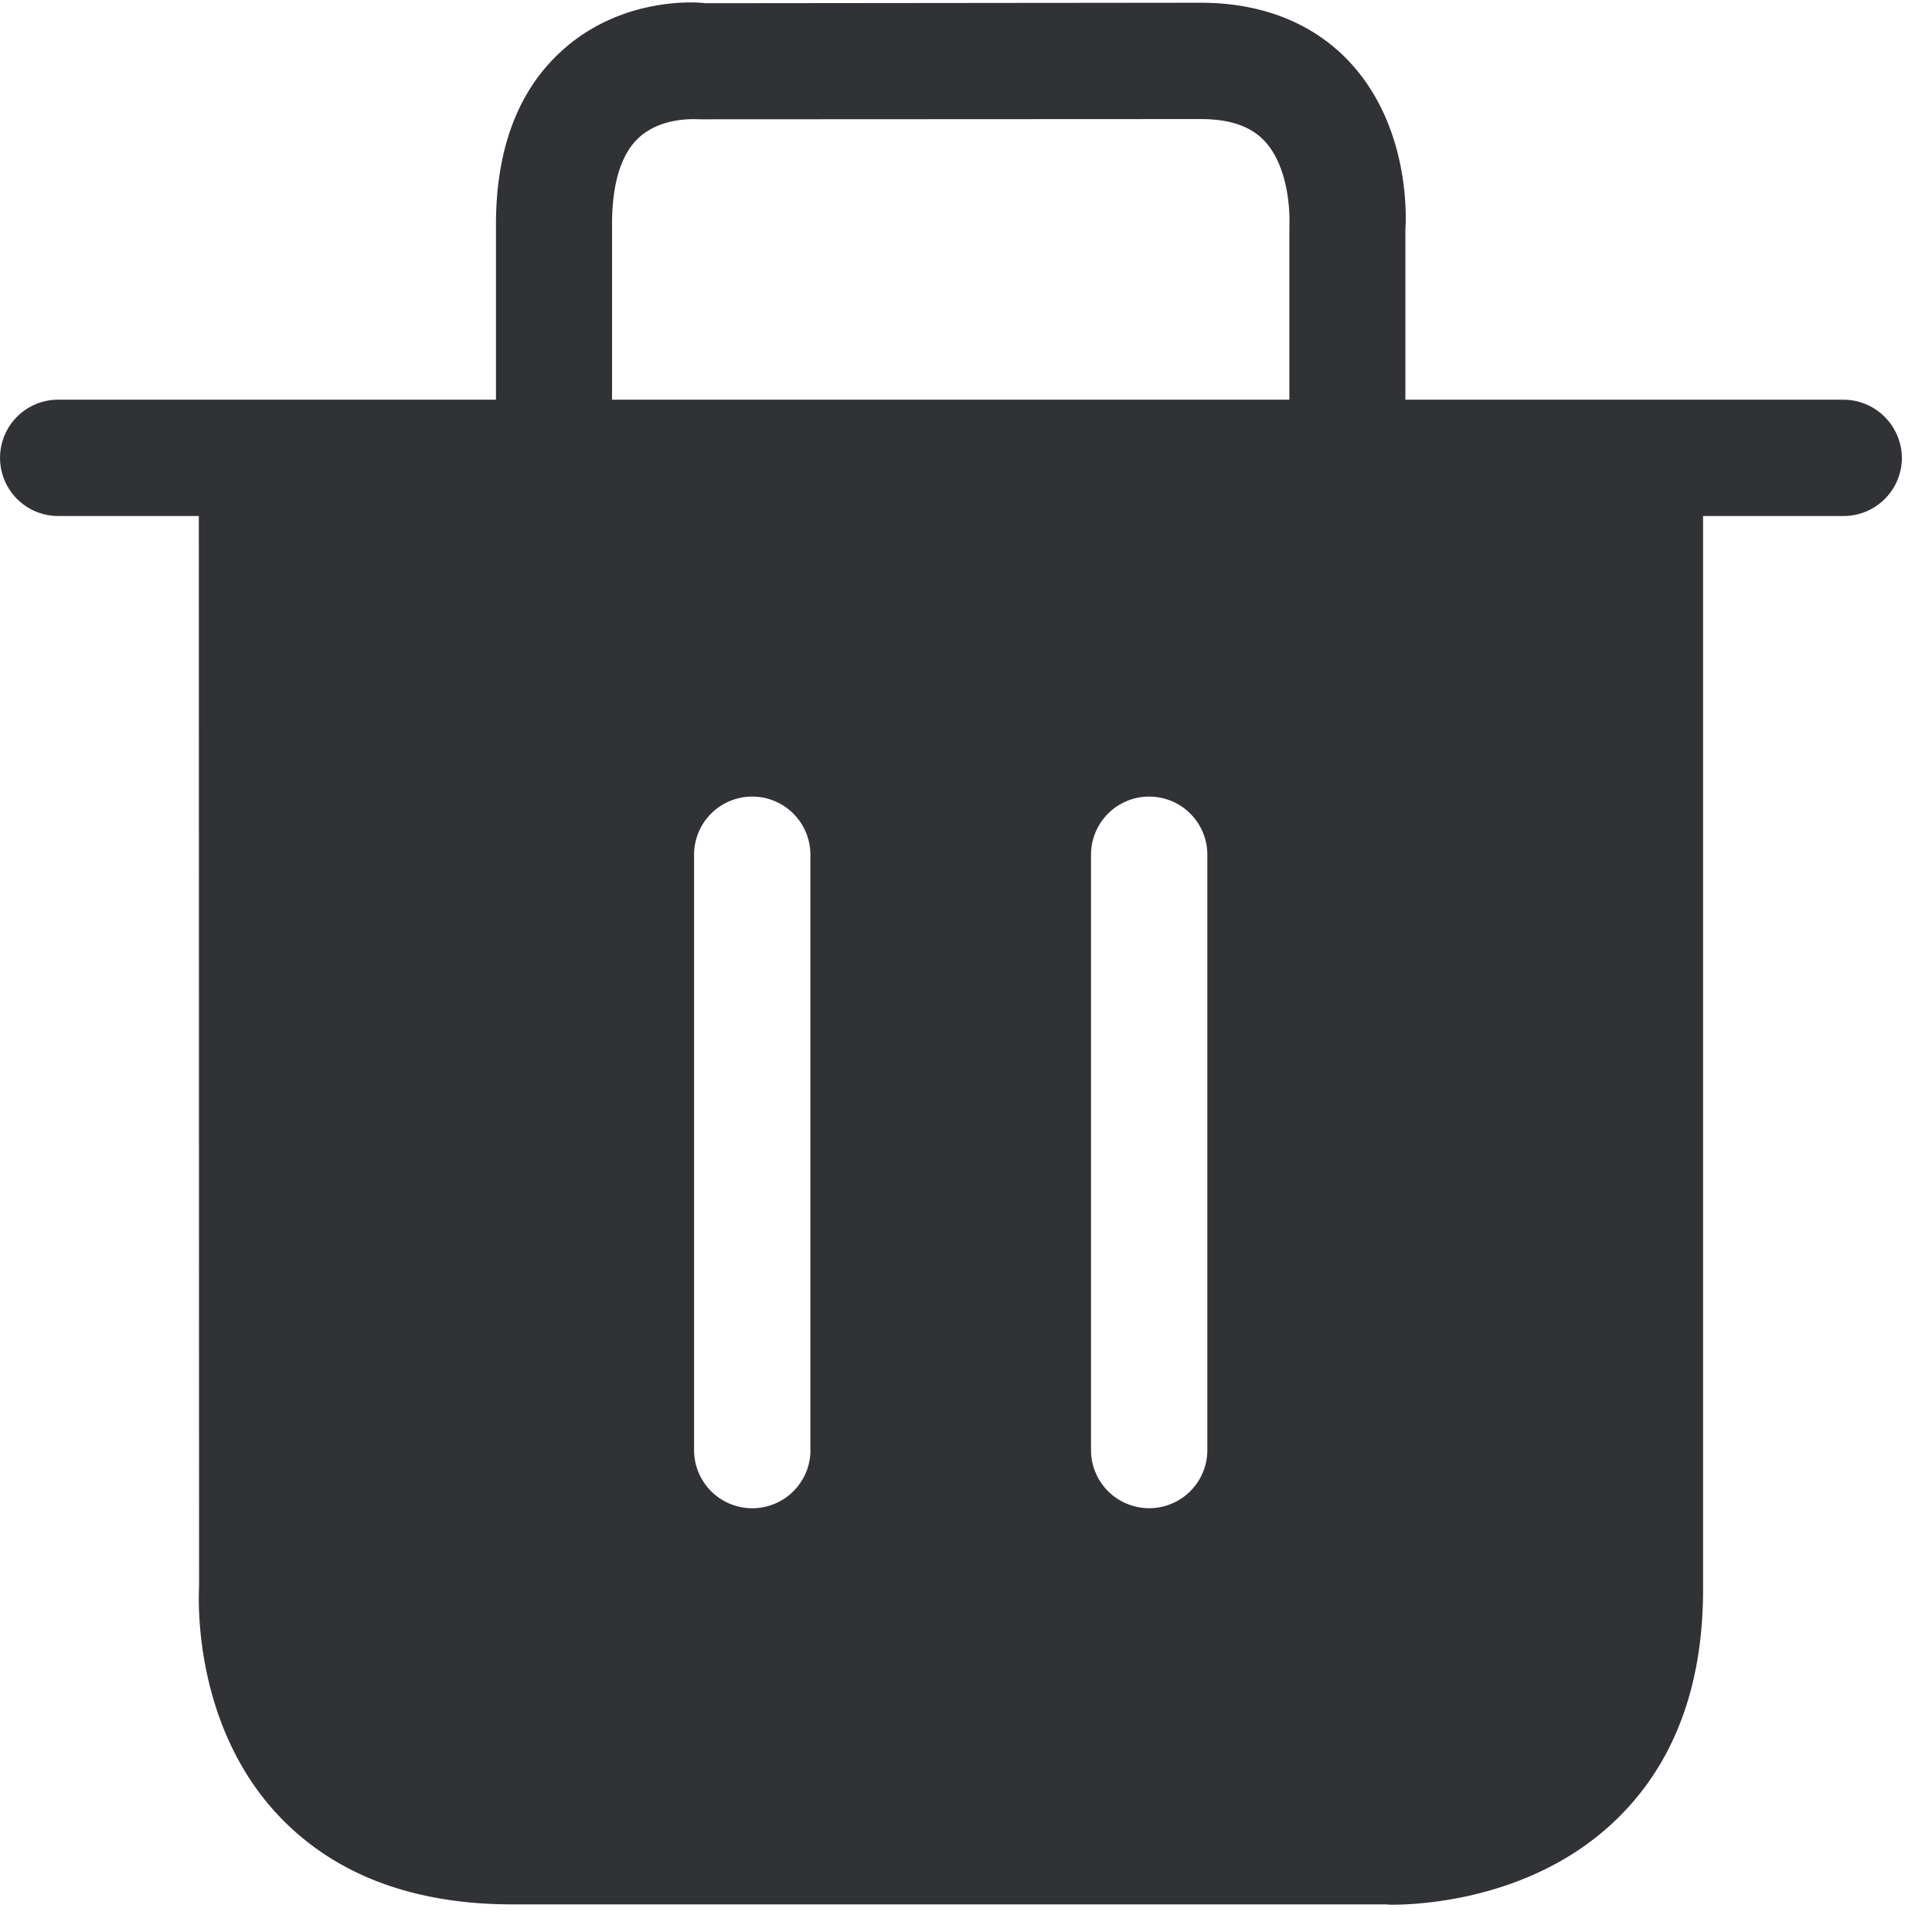 <svg width="24" height="24" xmlns="http://www.w3.org/2000/svg"><path d="M16.017 4.965H7.603V2.79c0-.508.111-.874.333-1.08.28-.255.682-.231.753-.228l6.225-.003c.36 0 .619.087.794.272.282.3.319.827.309 1.052v2.162zm-1.019 13.048a.722.722 0 11-1.445 0v-7.395a.722.722 0 111.445 0v7.395zm-4.93 0a.722.722 0 11-1.446 0v-7.395a.722.722 0 111.445 0v7.395zM22.9 4.965h-5.442V2.85c.01-.127.064-1.27-.693-2.08-.312-.336-.887-.736-1.852-.736L8.76.04C8.655.024 7.72-.044 6.978.632c-.541.49-.817 1.217-.817 2.158v2.175H.723a.722.722 0 100 1.445H2.47l.003 13.304c-.003.068-.1 1.678.978 2.83.69.737 1.67 1.113 2.914 1.113h10.85c.008 0 .034.004.078.004.35 0 1.748-.064 2.773-1.046.723-.692 1.09-1.657 1.09-2.867V6.41h1.747a.724.724 0 00.723-.723.729.729 0 00-.726-.722z" fill="#313235" fill-rule="nonzero"/></svg>